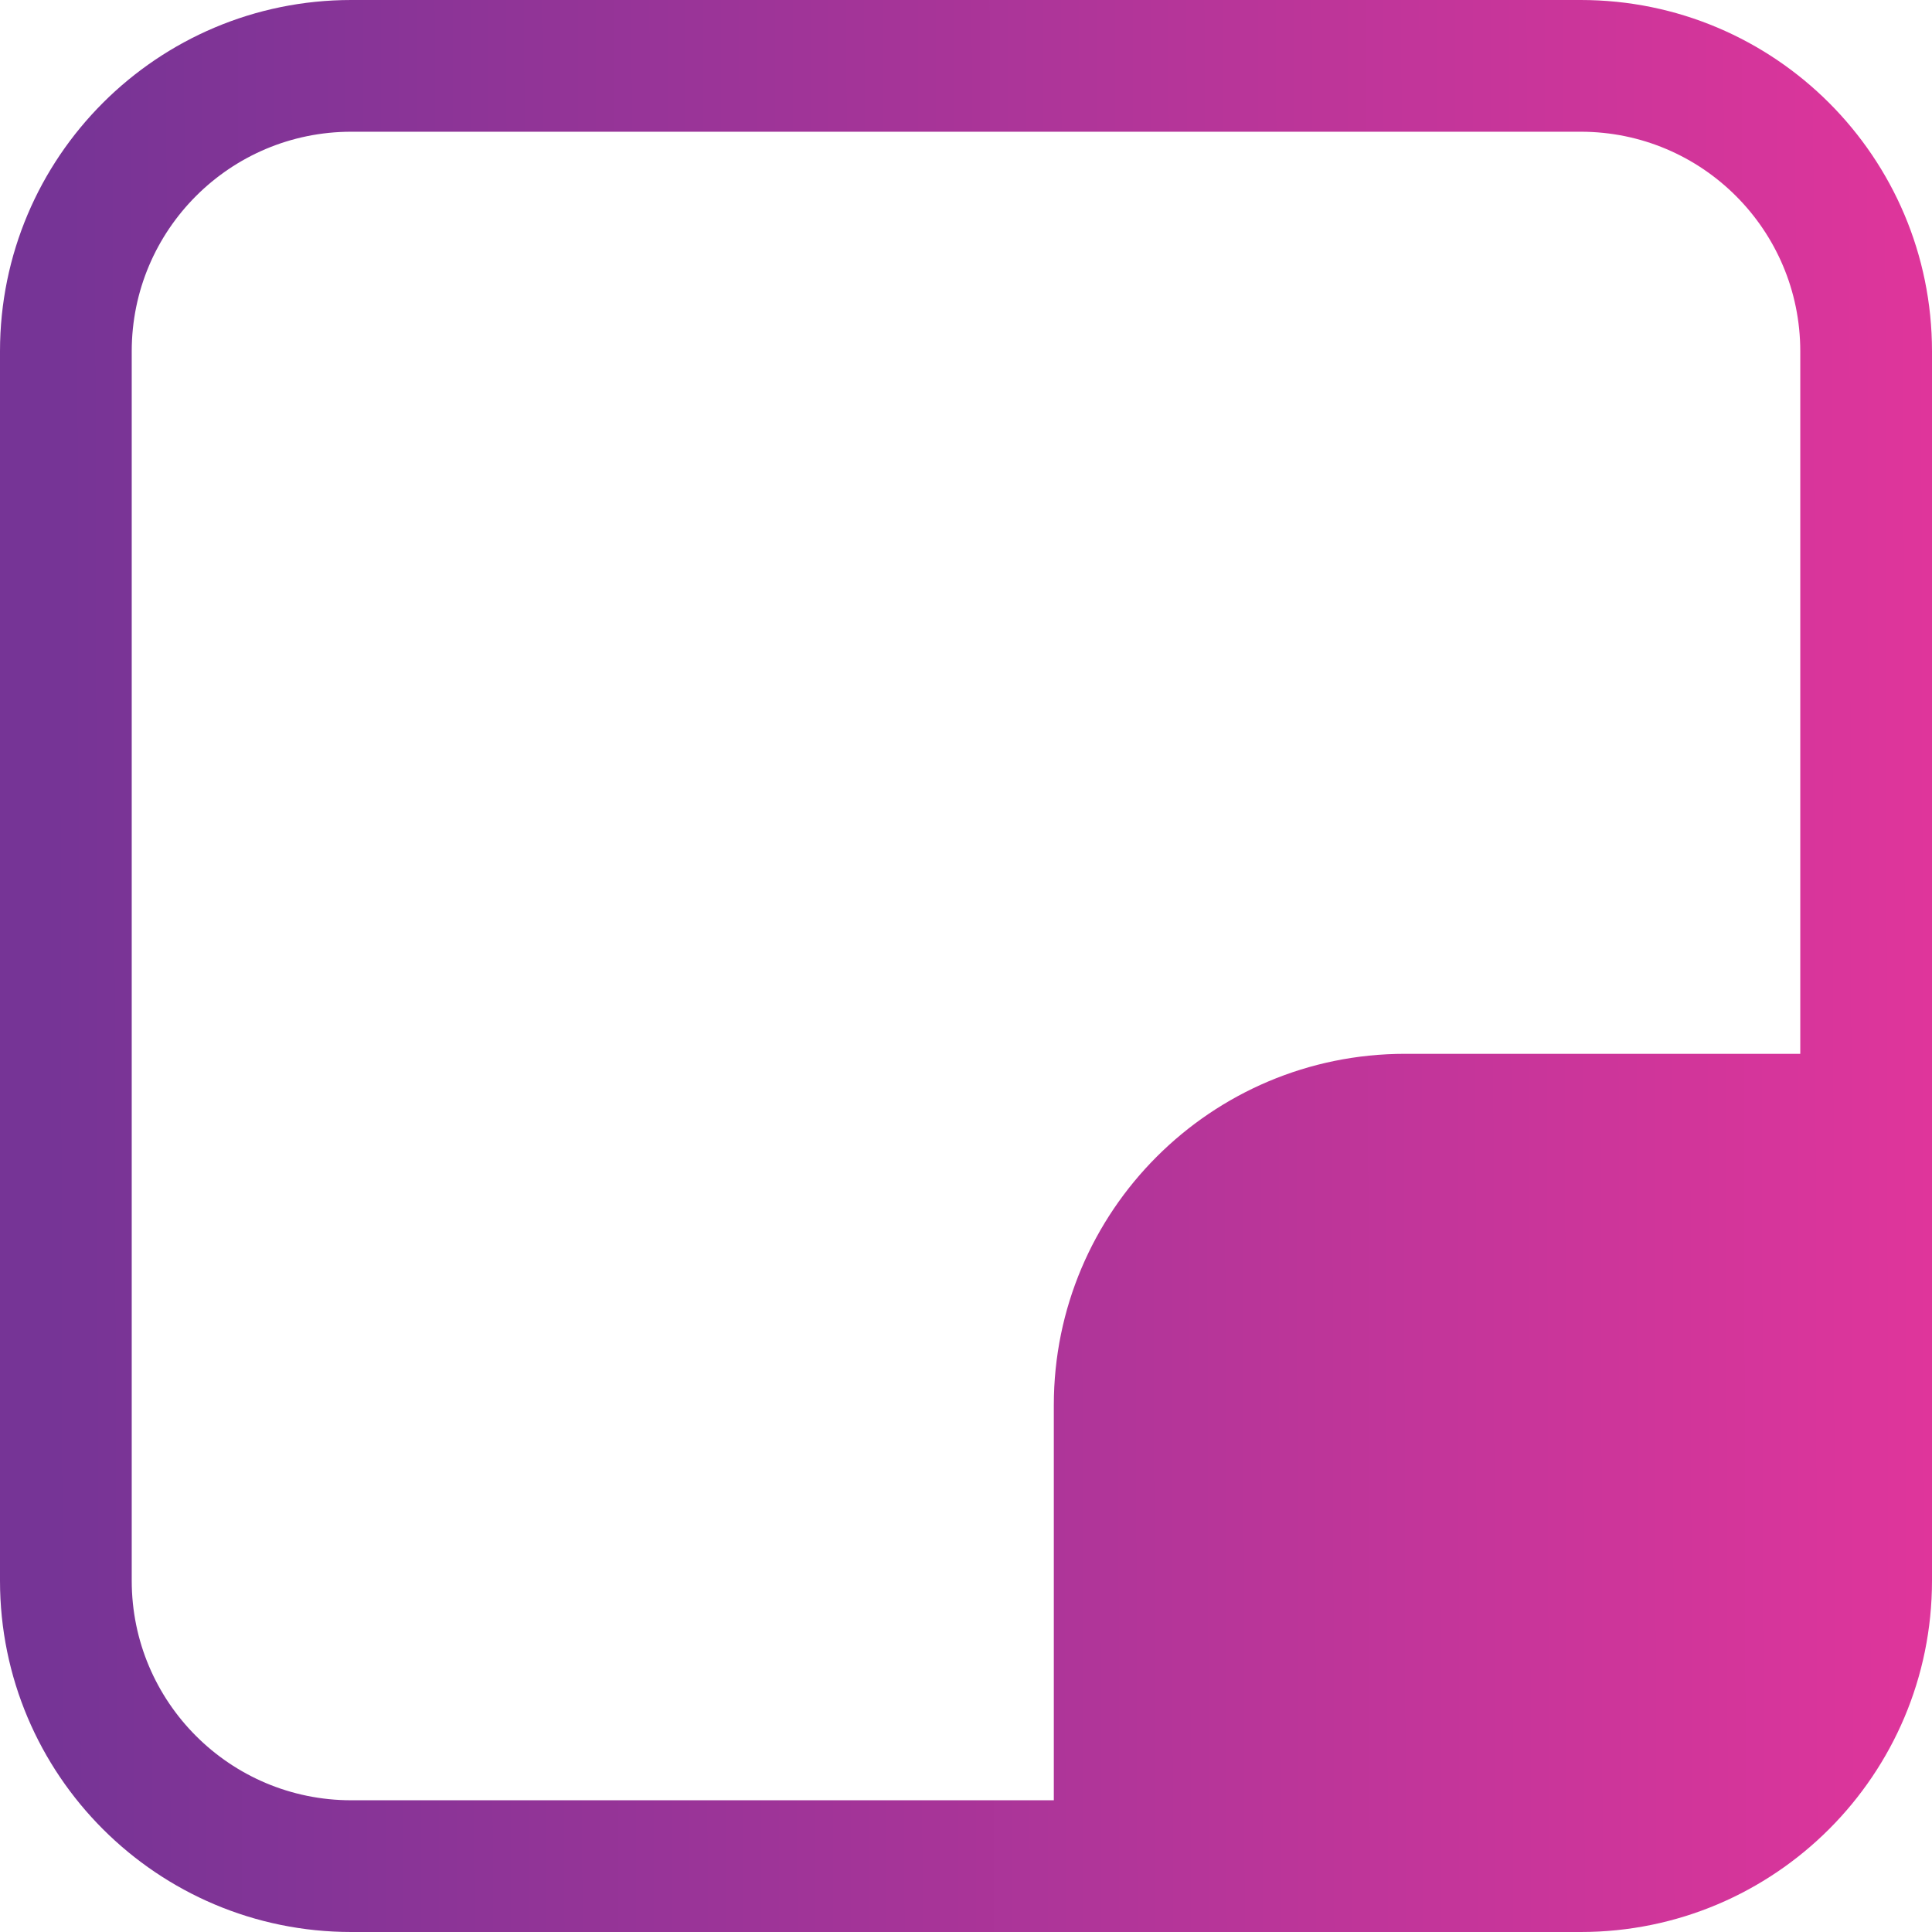 <svg width="22" height="22" viewBox="0 0 22 22" fill="none" xmlns="http://www.w3.org/2000/svg">
<path fill-rule="evenodd" clip-rule="evenodd" d="M4 1.5H18C19.381 1.5 20.5 2.619 20.5 4V12H16C13.791 12 12 13.791 12 16V20.5H4C2.619 20.5 1.5 19.381 1.5 18V4C1.5 2.619 2.619 1.5 4 1.5ZM12 22H4C1.791 22 0 20.209 0 18V4C0 1.791 1.791 0 4 0H18C20.209 0 22 1.791 22 4V12V18C22 20.209 20.209 22 18 22H12Z" fill="url(#paint0_linear)"/>
<defs>
<linearGradient id="paint0_linear" x1="5.6852e-08" y1="13.676" x2="22.007" y2="13.624" gradientUnits="userSpaceOnUse">
<stop offset="0.027" stop-color="#763496"/>
<stop offset="1" stop-color="#DF359B"/>
</linearGradient>
</defs>
</svg>
